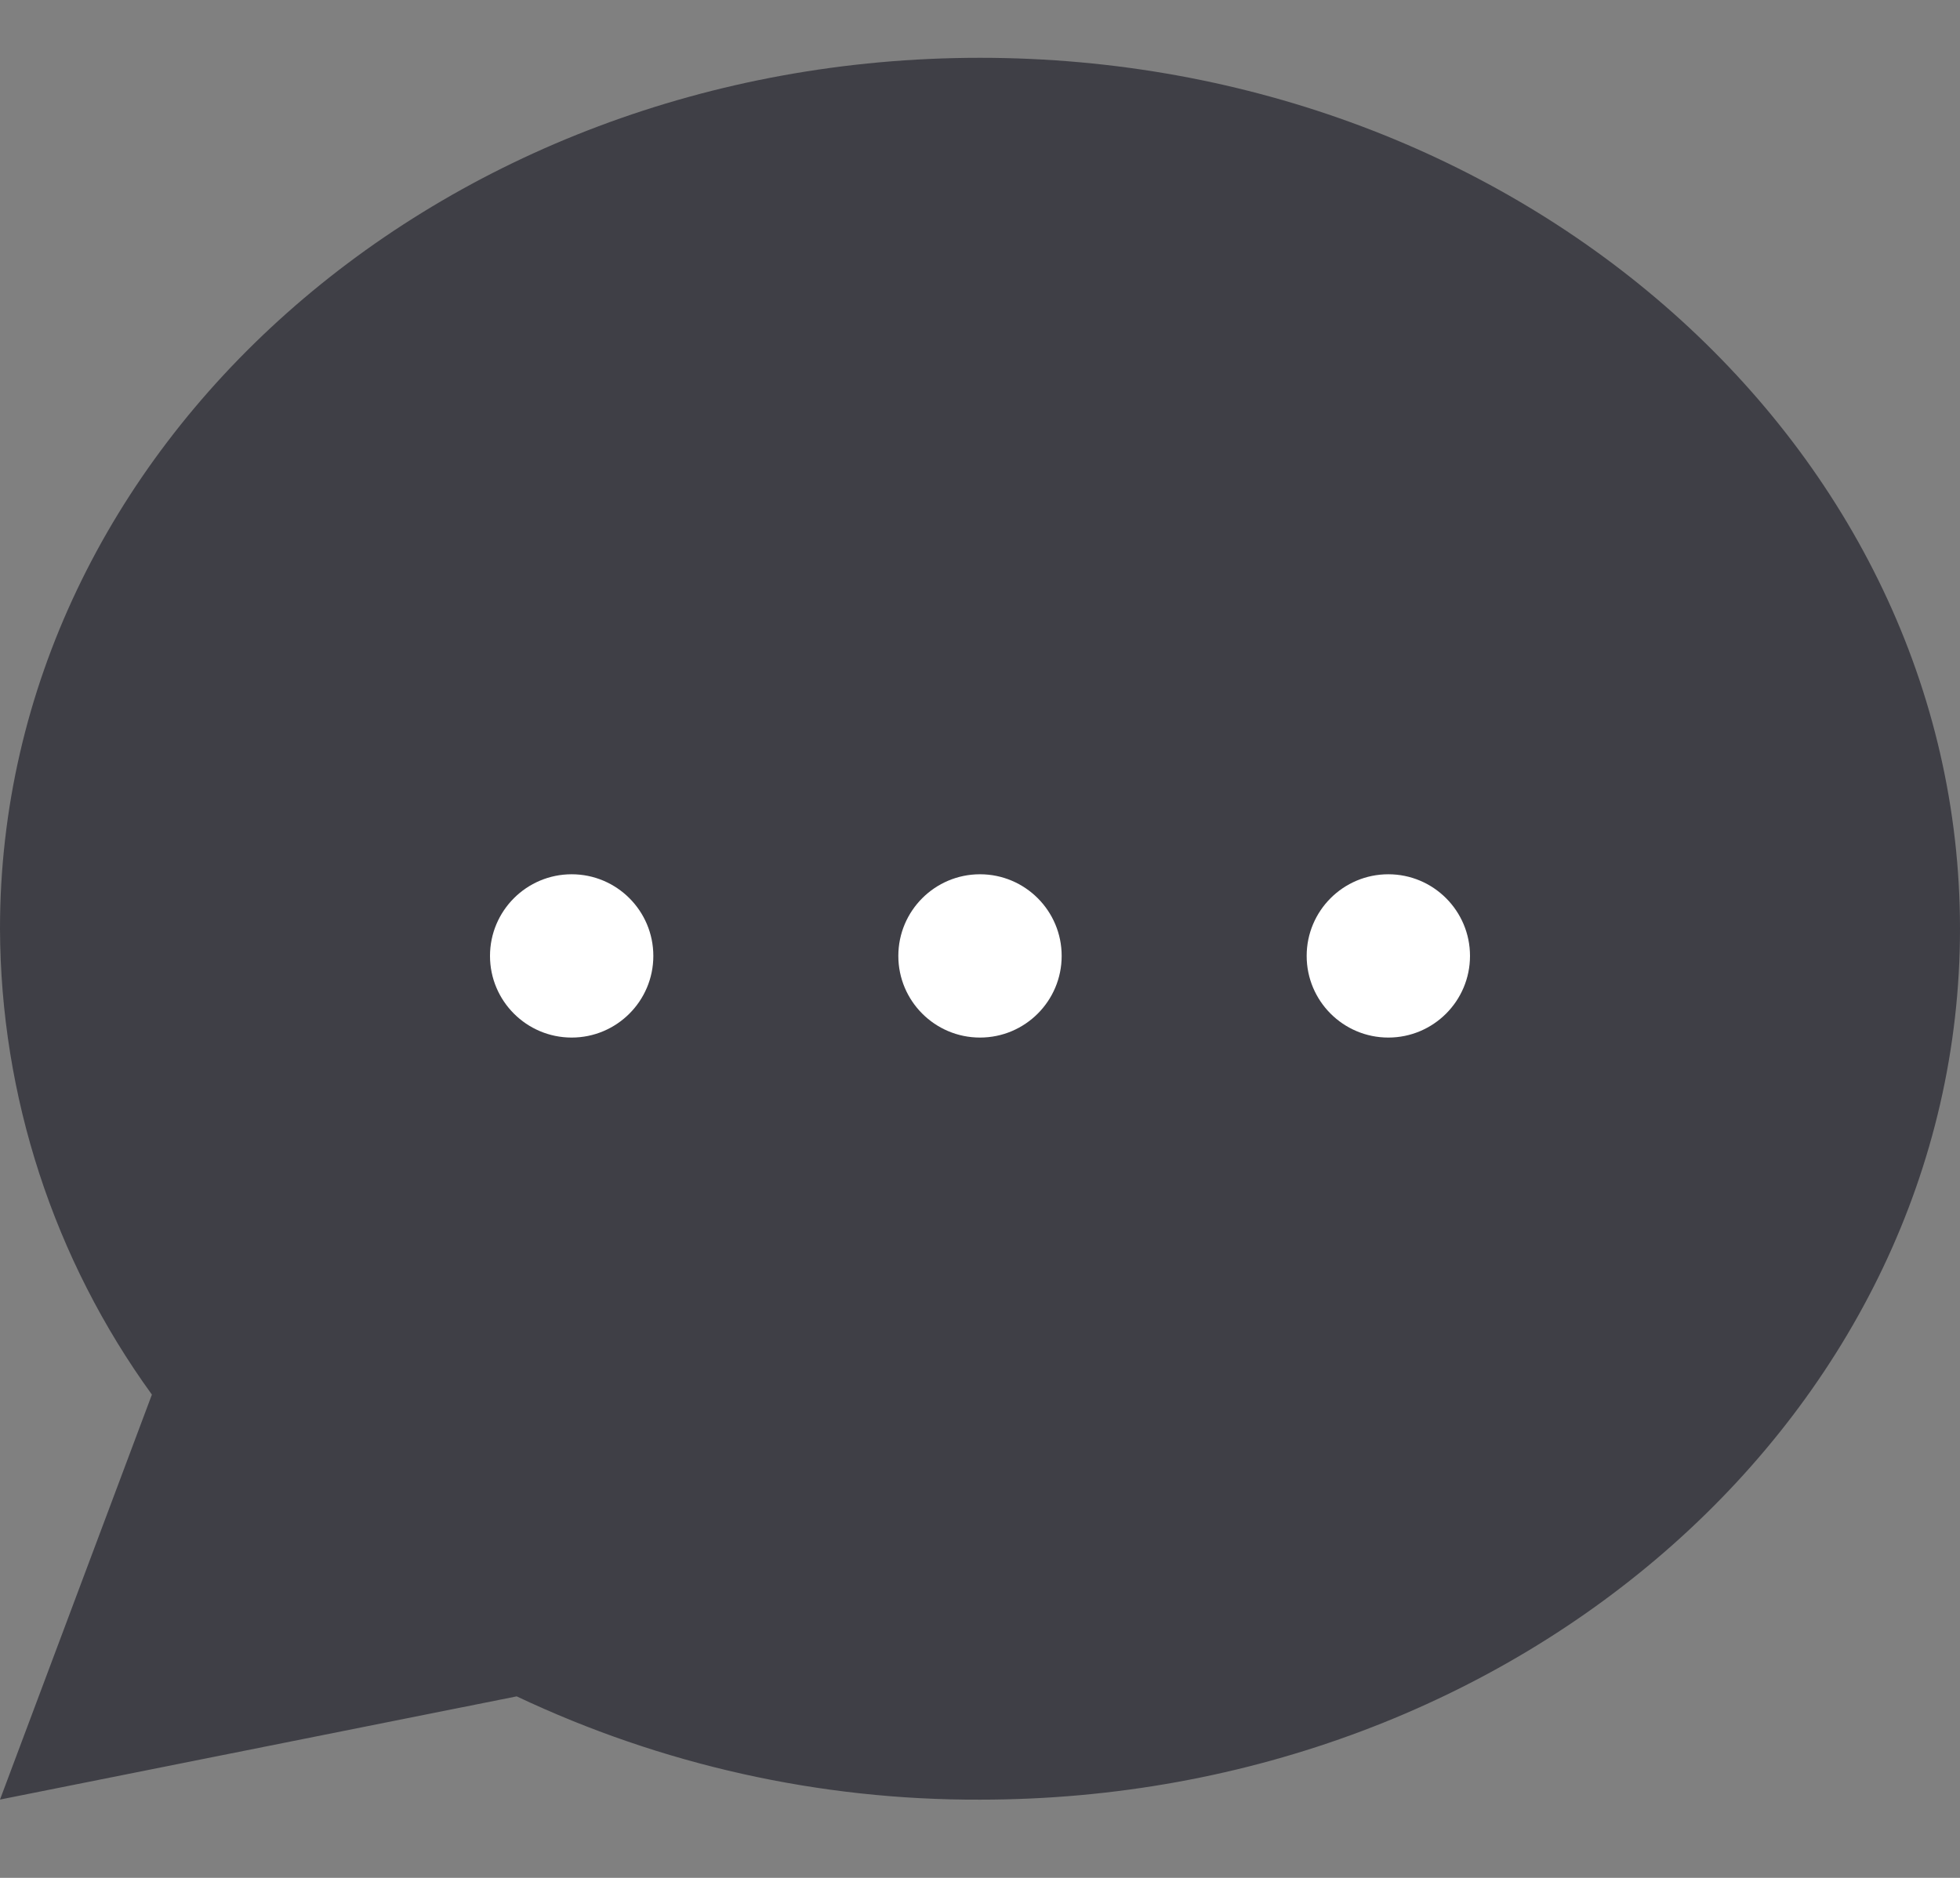 <svg width="24" height="23" viewBox="0 0 24 23" fill="none" xmlns="http://www.w3.org/2000/svg">
<rect x="0" y="0" width="24" height="23" fill="#808080" stroke="none"/>
<path d="M24 11.375C24 17.266 18.627 22.042 12 22.042C10.038 22.049 8.1 21.616 6.327 20.777L0 22.041L1.86 17.081C0.657 15.421 0.007 13.425 0 11.375C0 5.484 5.373 0.708 12 0.708C18.627 0.708 24 5.484 24 11.375Z" fill="#3F3F46"/>
<path d="M7 12.708C7.552 12.708 8 12.26 8 11.708C8 11.156 7.552 10.708 7 10.708C6.448 10.708 6 11.156 6 11.708C6 12.26 6.448 12.708 7 12.708Z" fill="white"/>
<path d="M12 12.708C12.552 12.708 13 12.26 13 11.708C13 11.156 12.552 10.708 12 10.708C11.448 10.708 11 11.156 11 11.708C11 12.26 11.448 12.708 12 12.708Z" fill="white"/>
<path d="M17 12.708C17.552 12.708 18 12.26 18 11.708C18 11.156 17.552 10.708 17 10.708C16.448 10.708 16 11.156 16 11.708C16 12.26 16.448 12.708 17 12.708Z" fill="white"/>
</svg>
